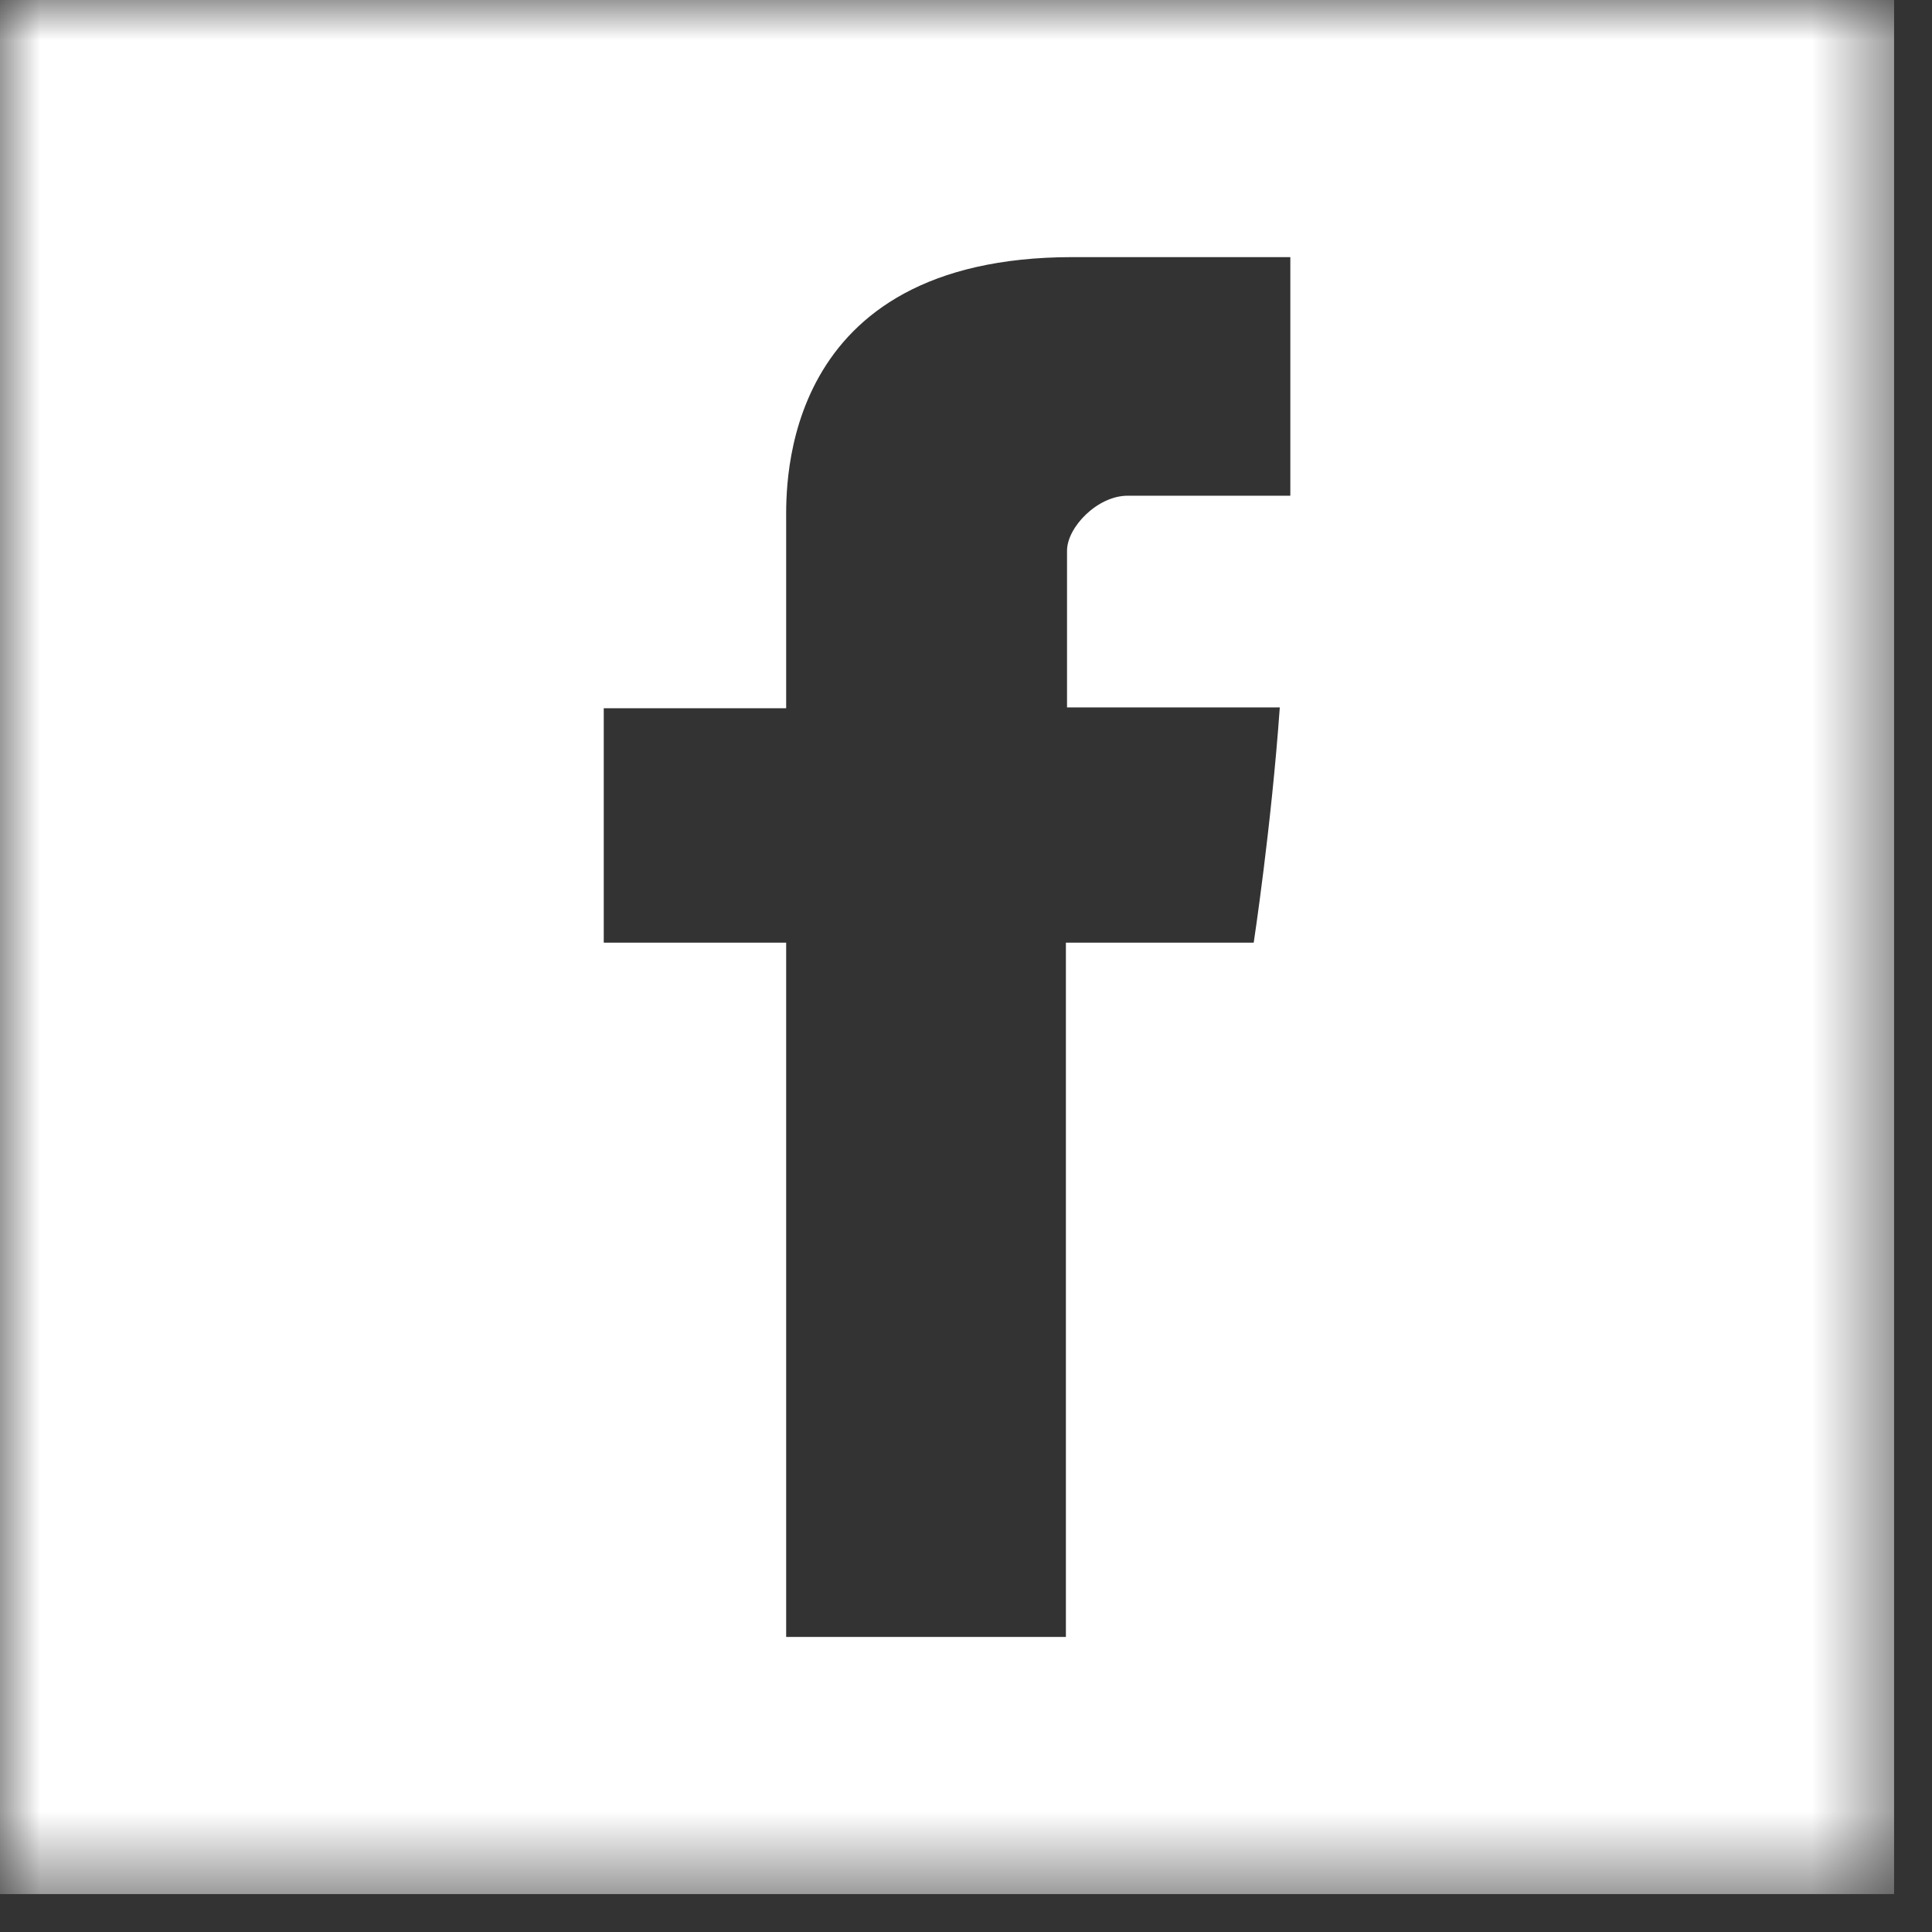 <?xml version="1.0" encoding="UTF-8"?>
<svg width="24px" height="24px" viewBox="0 0 24 24" version="1.1" xmlns="http://www.w3.org/2000/svg" xmlns:xlink="http://www.w3.org/1999/xlink">
    <rect x="0" y="0" width="24" height="24" fill="#333333" stroke="none"/>
    <!-- Generator: Sketch 51.2 (57519) - http://www.bohemiancoding.com/sketch -->
    <title>facebook_icon</title>
    <desc>Created with Sketch.</desc>
    <defs>
        <polygon id="path-1" points="0 0 23.529 0 23.529 23.529 0 23.529"></polygon>
    </defs>
    <g id="facebook_icon" stroke="none" stroke-width="1" fill="none" fill-rule="evenodd">
        <g id="Page-1">
            <mask id="mask-2" fill="white">
                <use xlink:href="#path-1"></use>
            </mask>
            <g id="Clip-2"></g>
            <path d="M16.029,6.158 L14.008,6.158 C13.632,6.158 13.255,6.55 13.255,6.841 L13.255,8.788 L15.898,8.788 C15.792,10.28 15.574,11.71 15.574,11.71 L13.241,11.71 L13.241,20.335 L9.766,20.335 L9.766,11.71 L7.5,11.71 L7.5,8.798 L9.766,8.798 L9.766,6.469 C9.766,6.043 9.68,3.194 13.327,3.194 L16.029,3.194 L16.029,6.158 Z M-0,23.529 L23.529,23.529 L23.529,-0 L-0,-0 L-0,23.529 Z" id="Fill-1" fill="#FFFFFF" mask="url(#mask-2)"></path>
        </g>
    </g>
</svg>